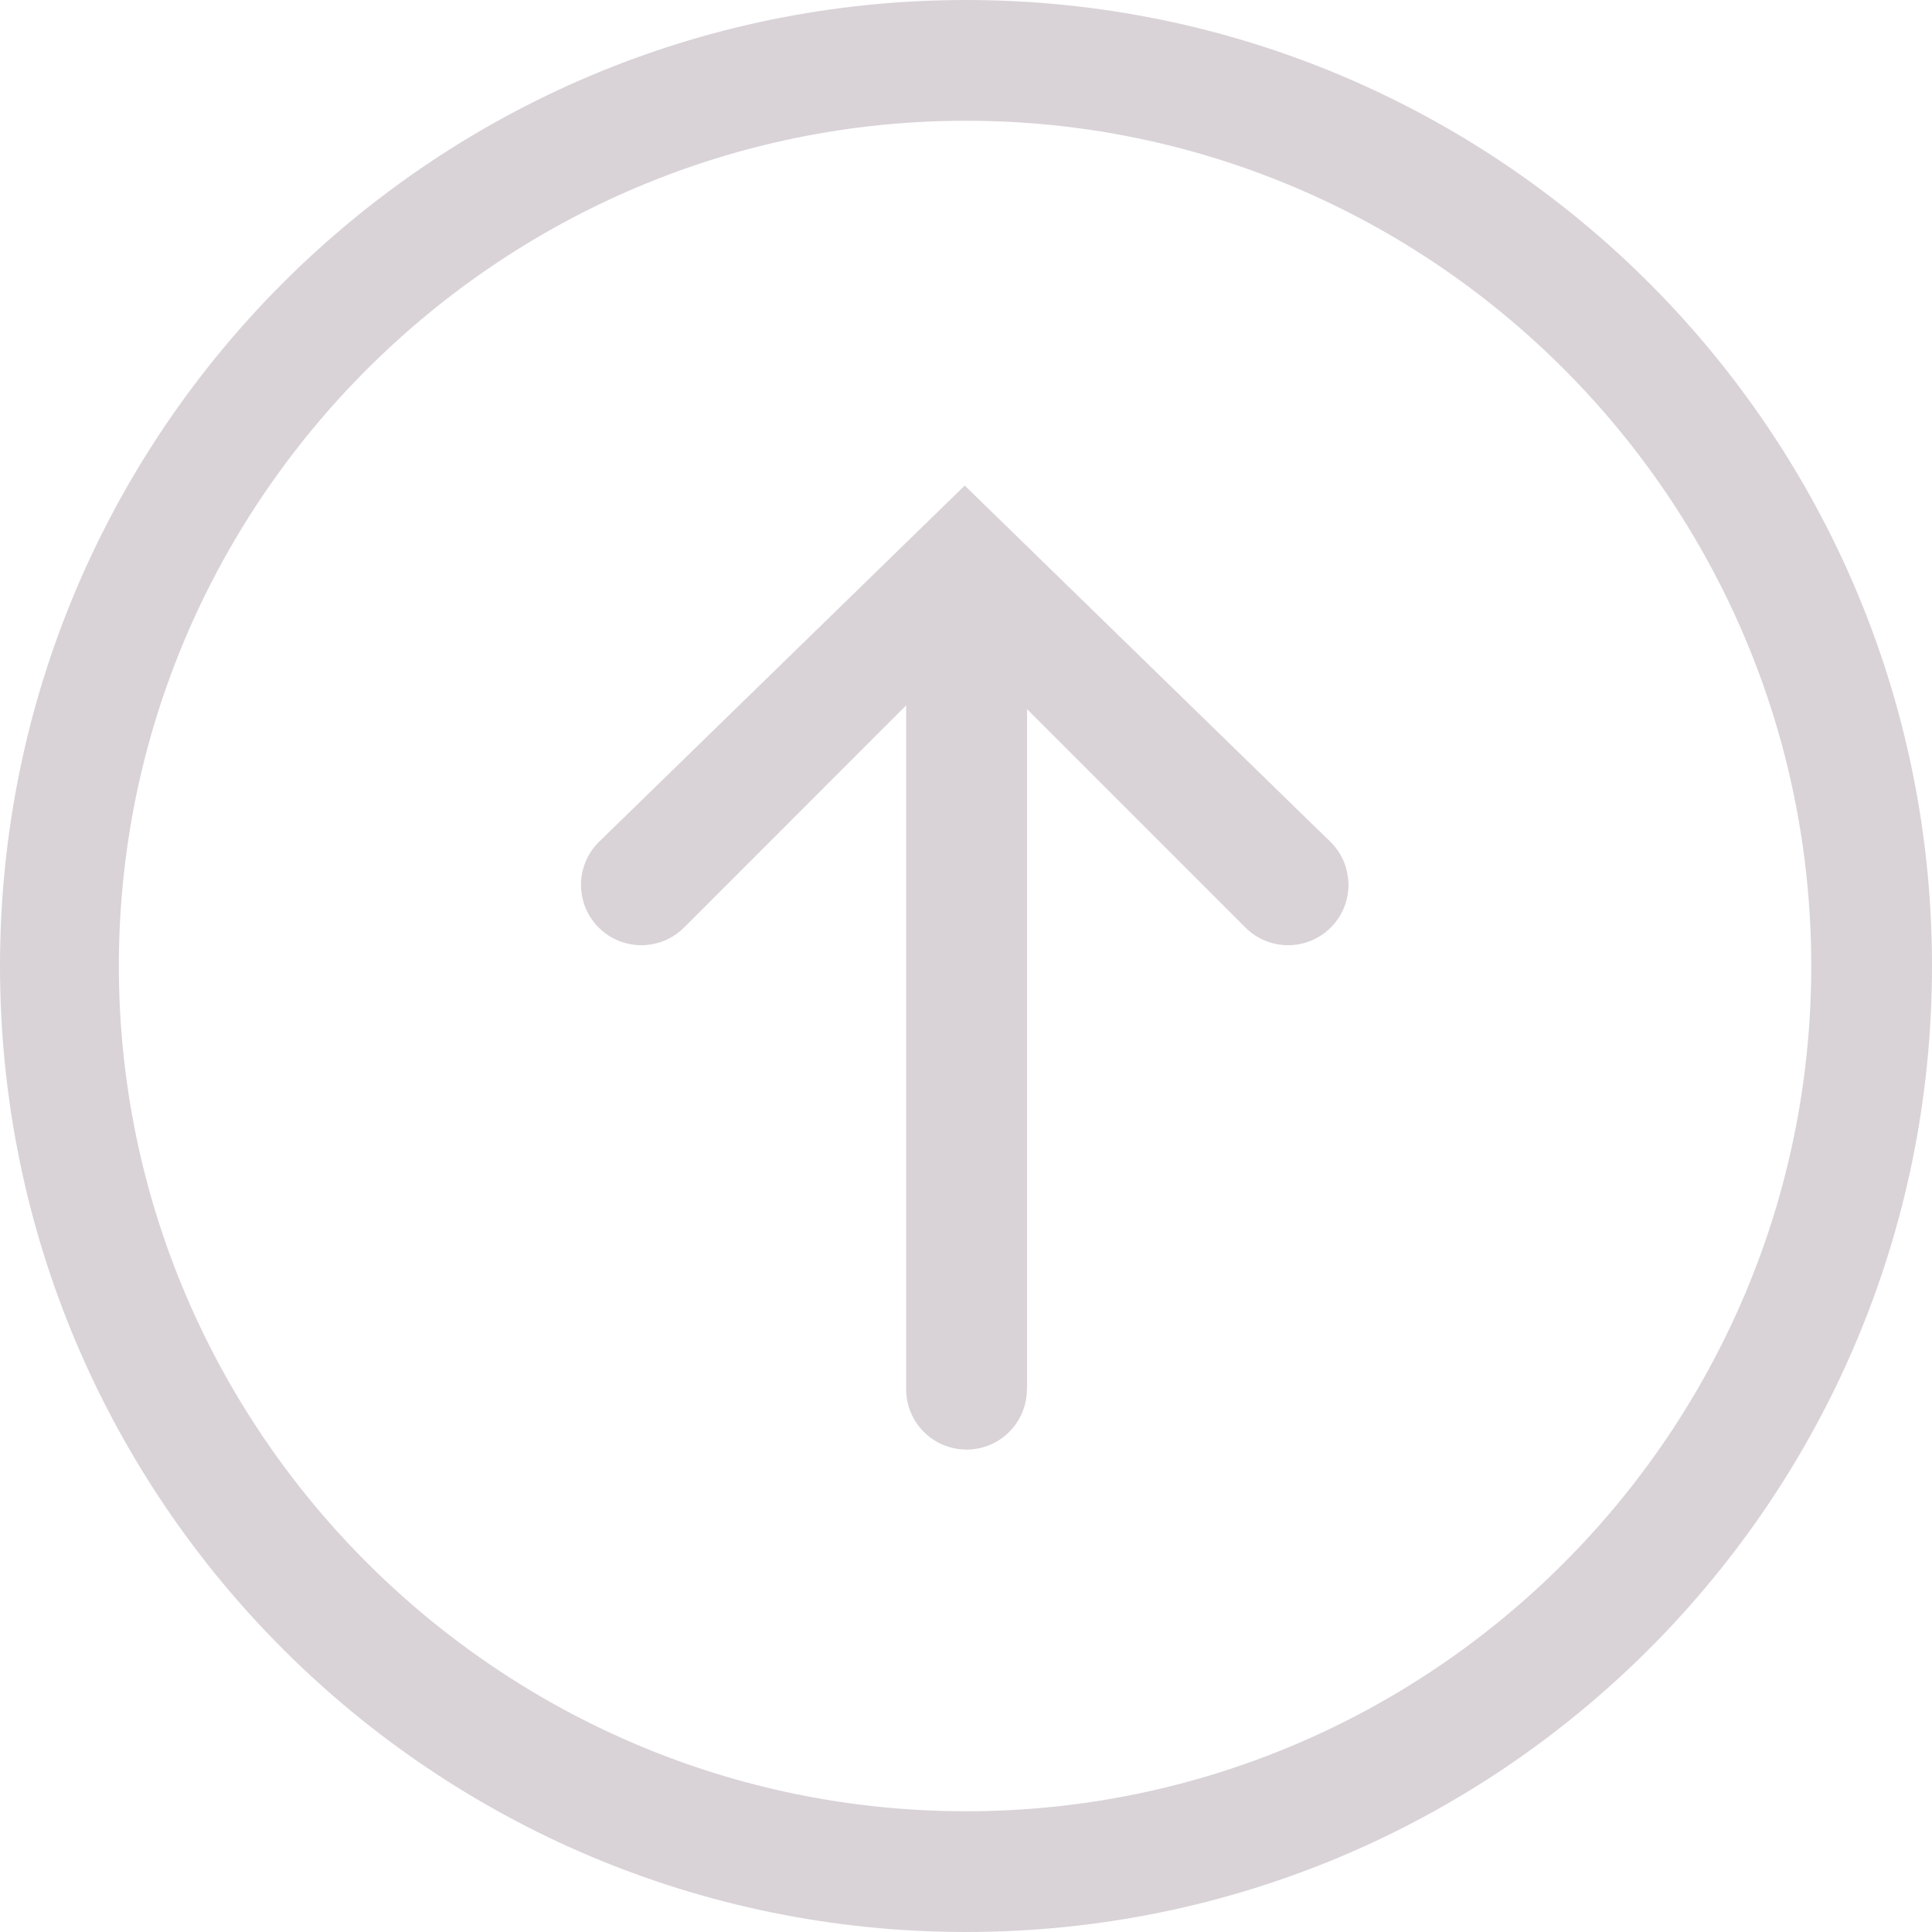 <svg width="40" height="40" viewBox="0 0 40 40" fill="none" xmlns="http://www.w3.org/2000/svg">
<g clip-path="url(#clip0_701_6)">
<path d="M40 20C40 8.954 31.046 0 20 0C8.954 0 0 8.954 0 20C0 31.046 8.954 40 20 40C31.046 40 40 31.046 40 20ZM2.461 20C2.461 10.35 10.35 2.5 20 2.5C29.65 2.5 37.5 10.35 37.5 20C37.5 29.65 29.65 37.5 20 37.5C10.35 37.5 2.461 29.65 2.461 20ZM21.264 28.762V14.682L25.785 19.204C26.273 19.691 27.064 19.691 27.552 19.204C28.041 18.716 28.04 17.924 27.552 17.436L19.974 10.053L12.395 17.436C12.151 17.68 12.029 18 12.029 18.32C12.029 18.64 12.151 18.959 12.395 19.204C12.883 19.691 13.675 19.691 14.162 19.204L18.761 14.604V28.762C18.761 29.453 19.321 30.012 20.011 30.012C20.701 30.012 21.261 29.453 21.261 28.762H21.264Z" fill="#D9D3D8"/>
</g>
<defs>
<clipPath id="clip0_701_6">
<rect width="40" height="40" fill="white"/>
</clipPath>
</defs>
</svg>
